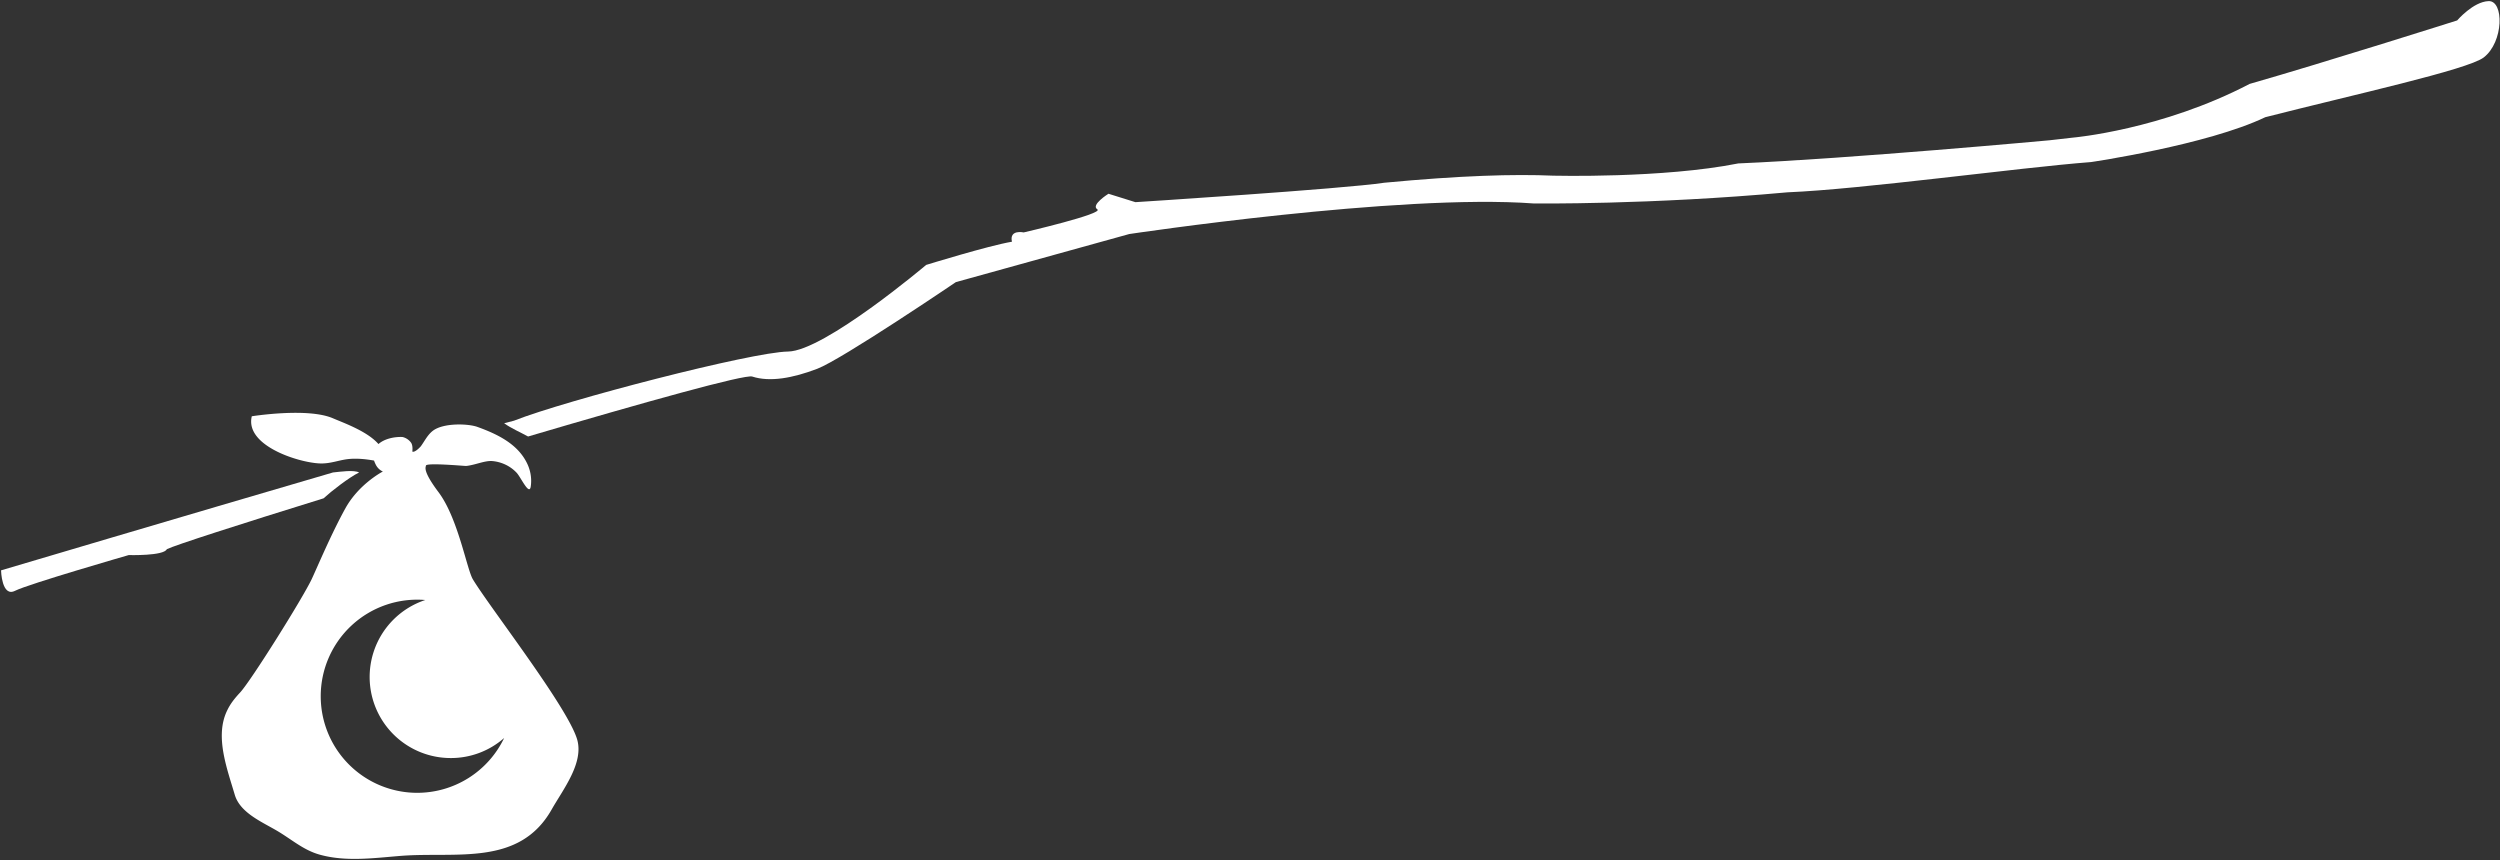 <svg width="404" height="139" xmlns="http://www.w3.org/2000/svg">
  <rect width="100%" height="100%" fill="#333333" stroke="none"/>
  <g fill="#FFF" fill-rule="evenodd">
    <path d="M67.42 128.12a15.6 15.6 0 0 1-15.59-15.6 15.6 15.6 0 0 1 16.9-15.56 13.1 13.1 0 0 0 4.14 25.54 13 13 0 0 0 8.6-3.24 15.58 15.58 0 0 1-14.05 8.86m25.84-8.65c-1.56-5.25-14.2-21.44-16.85-25.86-.98-1.65-2.39-9.88-5.55-14.08-2.66-3.54-2.03-4.04-2.03-4.28 0-.52 6.36.07 6.5.05 1.51-.16 3.02-.9 4.25-.79 1.24.11 2.75.65 3.91 1.89.68.72 2.05 3.8 2.28 2.21.23-1.62-.2-2.9-.57-3.68-1.46-3.08-4.6-4.7-8.05-5.94-1.48-.54-5.56-.7-7.26.67-.84.68-1.28 1.64-1.9 2.48-.05.05-.89 1-1.34.85-.05.01.14-.84-.2-1.42a2.36 2.36 0 0 0-1.41-.95c-1.25-.06-2.9.26-3.88 1.14-1.8-2.06-5.53-3.38-7.37-4.17-4.1-1.76-13.1-.32-13.1-.32-1.15 4.73 7.49 7.47 10.96 7.62 1.69.08 3.07-.53 4.6-.7 1.36-.15 2.82-.01 4.2.24.08.26.2.52.35.8.28.47.66.79 1.08.97h-.01c-.47.24-3.99 2.23-6.04 5.92-2.33 4.2-4.68 9.83-5.47 11.49-1.48 3.12-9.79 16.39-11.55 18.29-.9.97-1.6 1.83-2.15 3.02-1.94 4.12.02 9.26 1.28 13.52.83 2.8 4.1 4.25 6.56 5.66 2.51 1.43 4.41 3.23 7.12 4 4.24 1.2 8.8.56 13.15.21 8.9-.7 19.13 1.76 24.37-7.48 1.84-3.25 5.25-7.55 4.12-11.36"/>
    <path d="M53.81 76.35C29.81 83.37.17 92.17.17 92.17s.1 4.4 2.27 3.3c2.17-1.1 18.36-5.77 18.36-5.77s5.66.16 6.16-.95c1.24-.63 11.74-4.01 25.33-8.22 1.3-1.2 4.08-3.35 5.74-4.18-.86-.44-2.96-.13-4.22 0M366.07 18.94c14.3-3.65 32.68-7.67 35.29-9.65 3.26-2.5 3.3-9.2.8-9.11-2.5.09-5.08 3.12-5.08 3.12s-21.22 6.73-33.54 10.26c-14.23 7.44-28.56 8.68-28.56 8.68l-3.78.43s-32.25 2.97-50.29 3.74c-12.17 2.43-29.87 1.98-29.87 1.98-6.38-.28-15.07-.02-27.34 1.14-6.58 1-40.22 3.14-40.22 3.14l-4.35-1.36s-2.92 1.82-1.8 2.52c1.14.7-11.9 3.73-11.9 3.73s-2.36-.53-1.9 1.5c-3.9.67-13.86 3.75-13.86 3.75s-16.47 13.92-22.32 14c-5.85.07-35.89 7.86-44.28 11.17l-1.6.42c1.17.84 2.58 1.43 3.87 2.14 18.74-5.53 35.03-10.08 36.22-9.69 2.83.92 6.52.27 10.52-1.26s22.39-14 22.39-14l28.02-7.77s43.66-6.56 65.36-4.94c0 0 18.76.23 40.99-1.8 12.27-.51 37.03-3.96 49.07-4.89 0 0 18.76-2.75 28.16-7.25"/>
  </g>
</svg>
